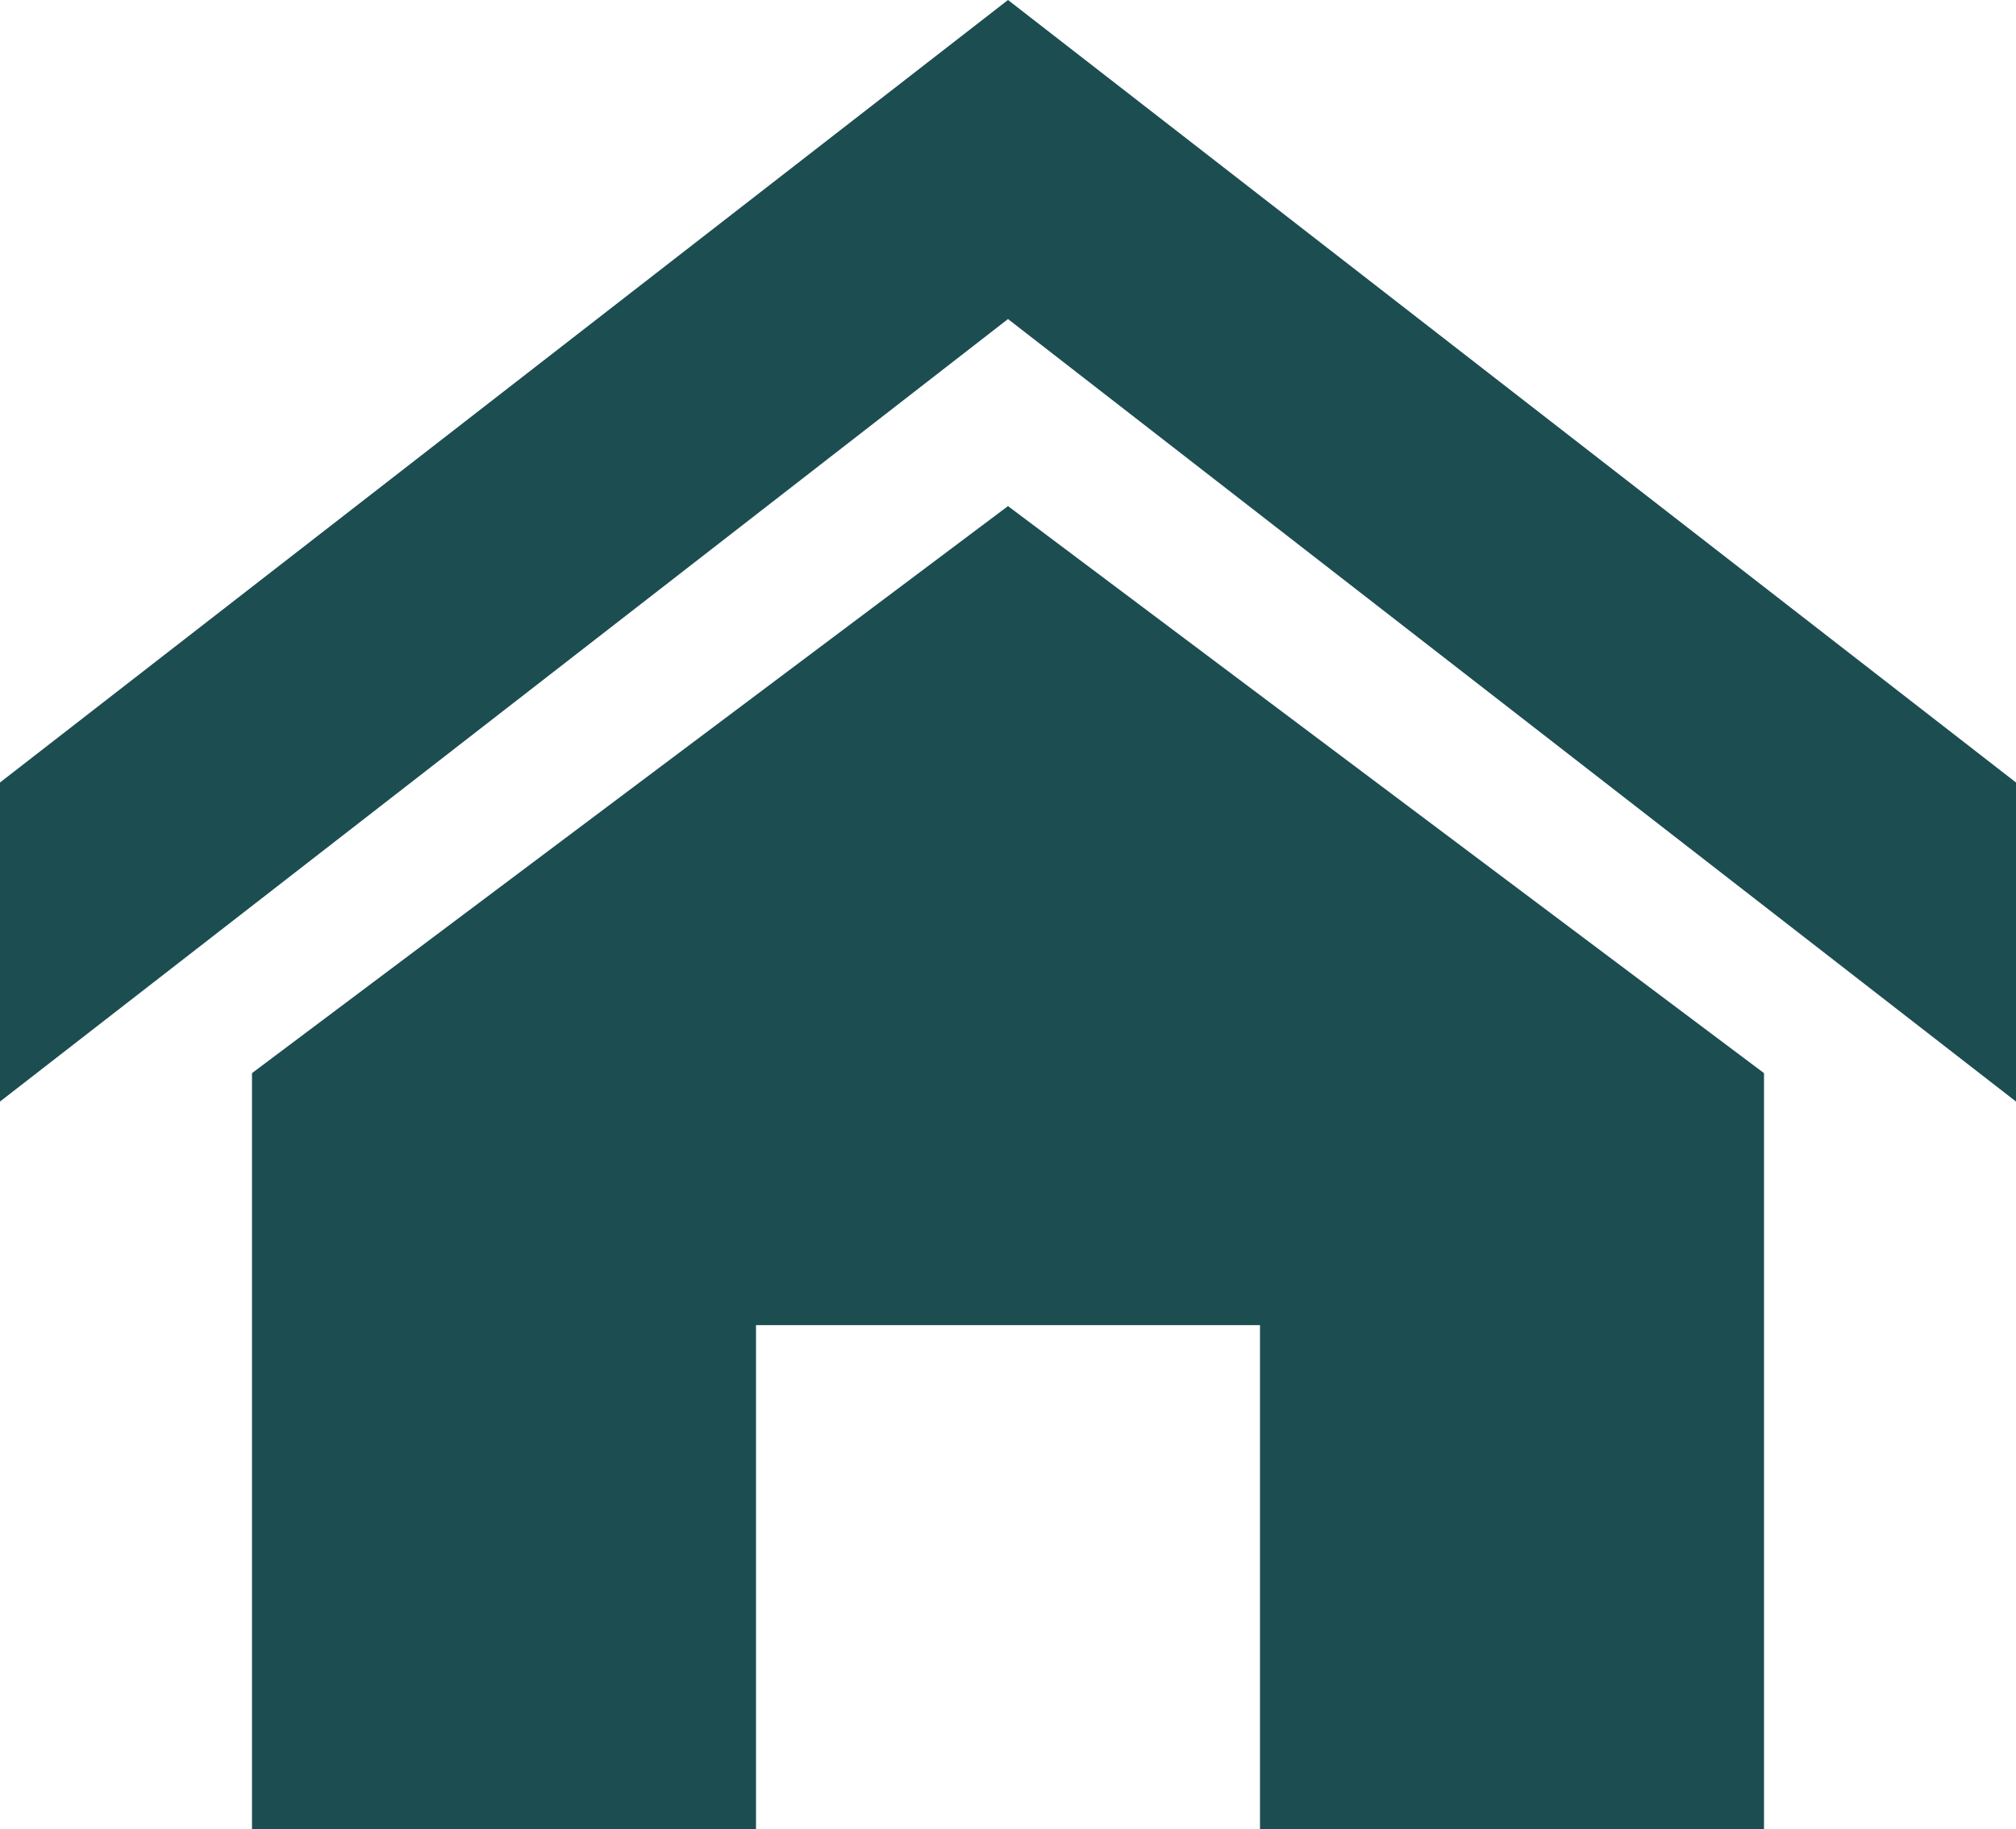 <svg xmlns="http://www.w3.org/2000/svg" width="32" height="29.033" viewBox="0 0 32 29.033">
  <path id="home" d="M32,18.451,16,6.031,0,18.451V13.387L16,.967l16,12.42ZM28,18V30H20V22H12v8H4V18L16,9Z" transform="translate(0 -0.967)" fill="#1c4d51"/>
</svg>
